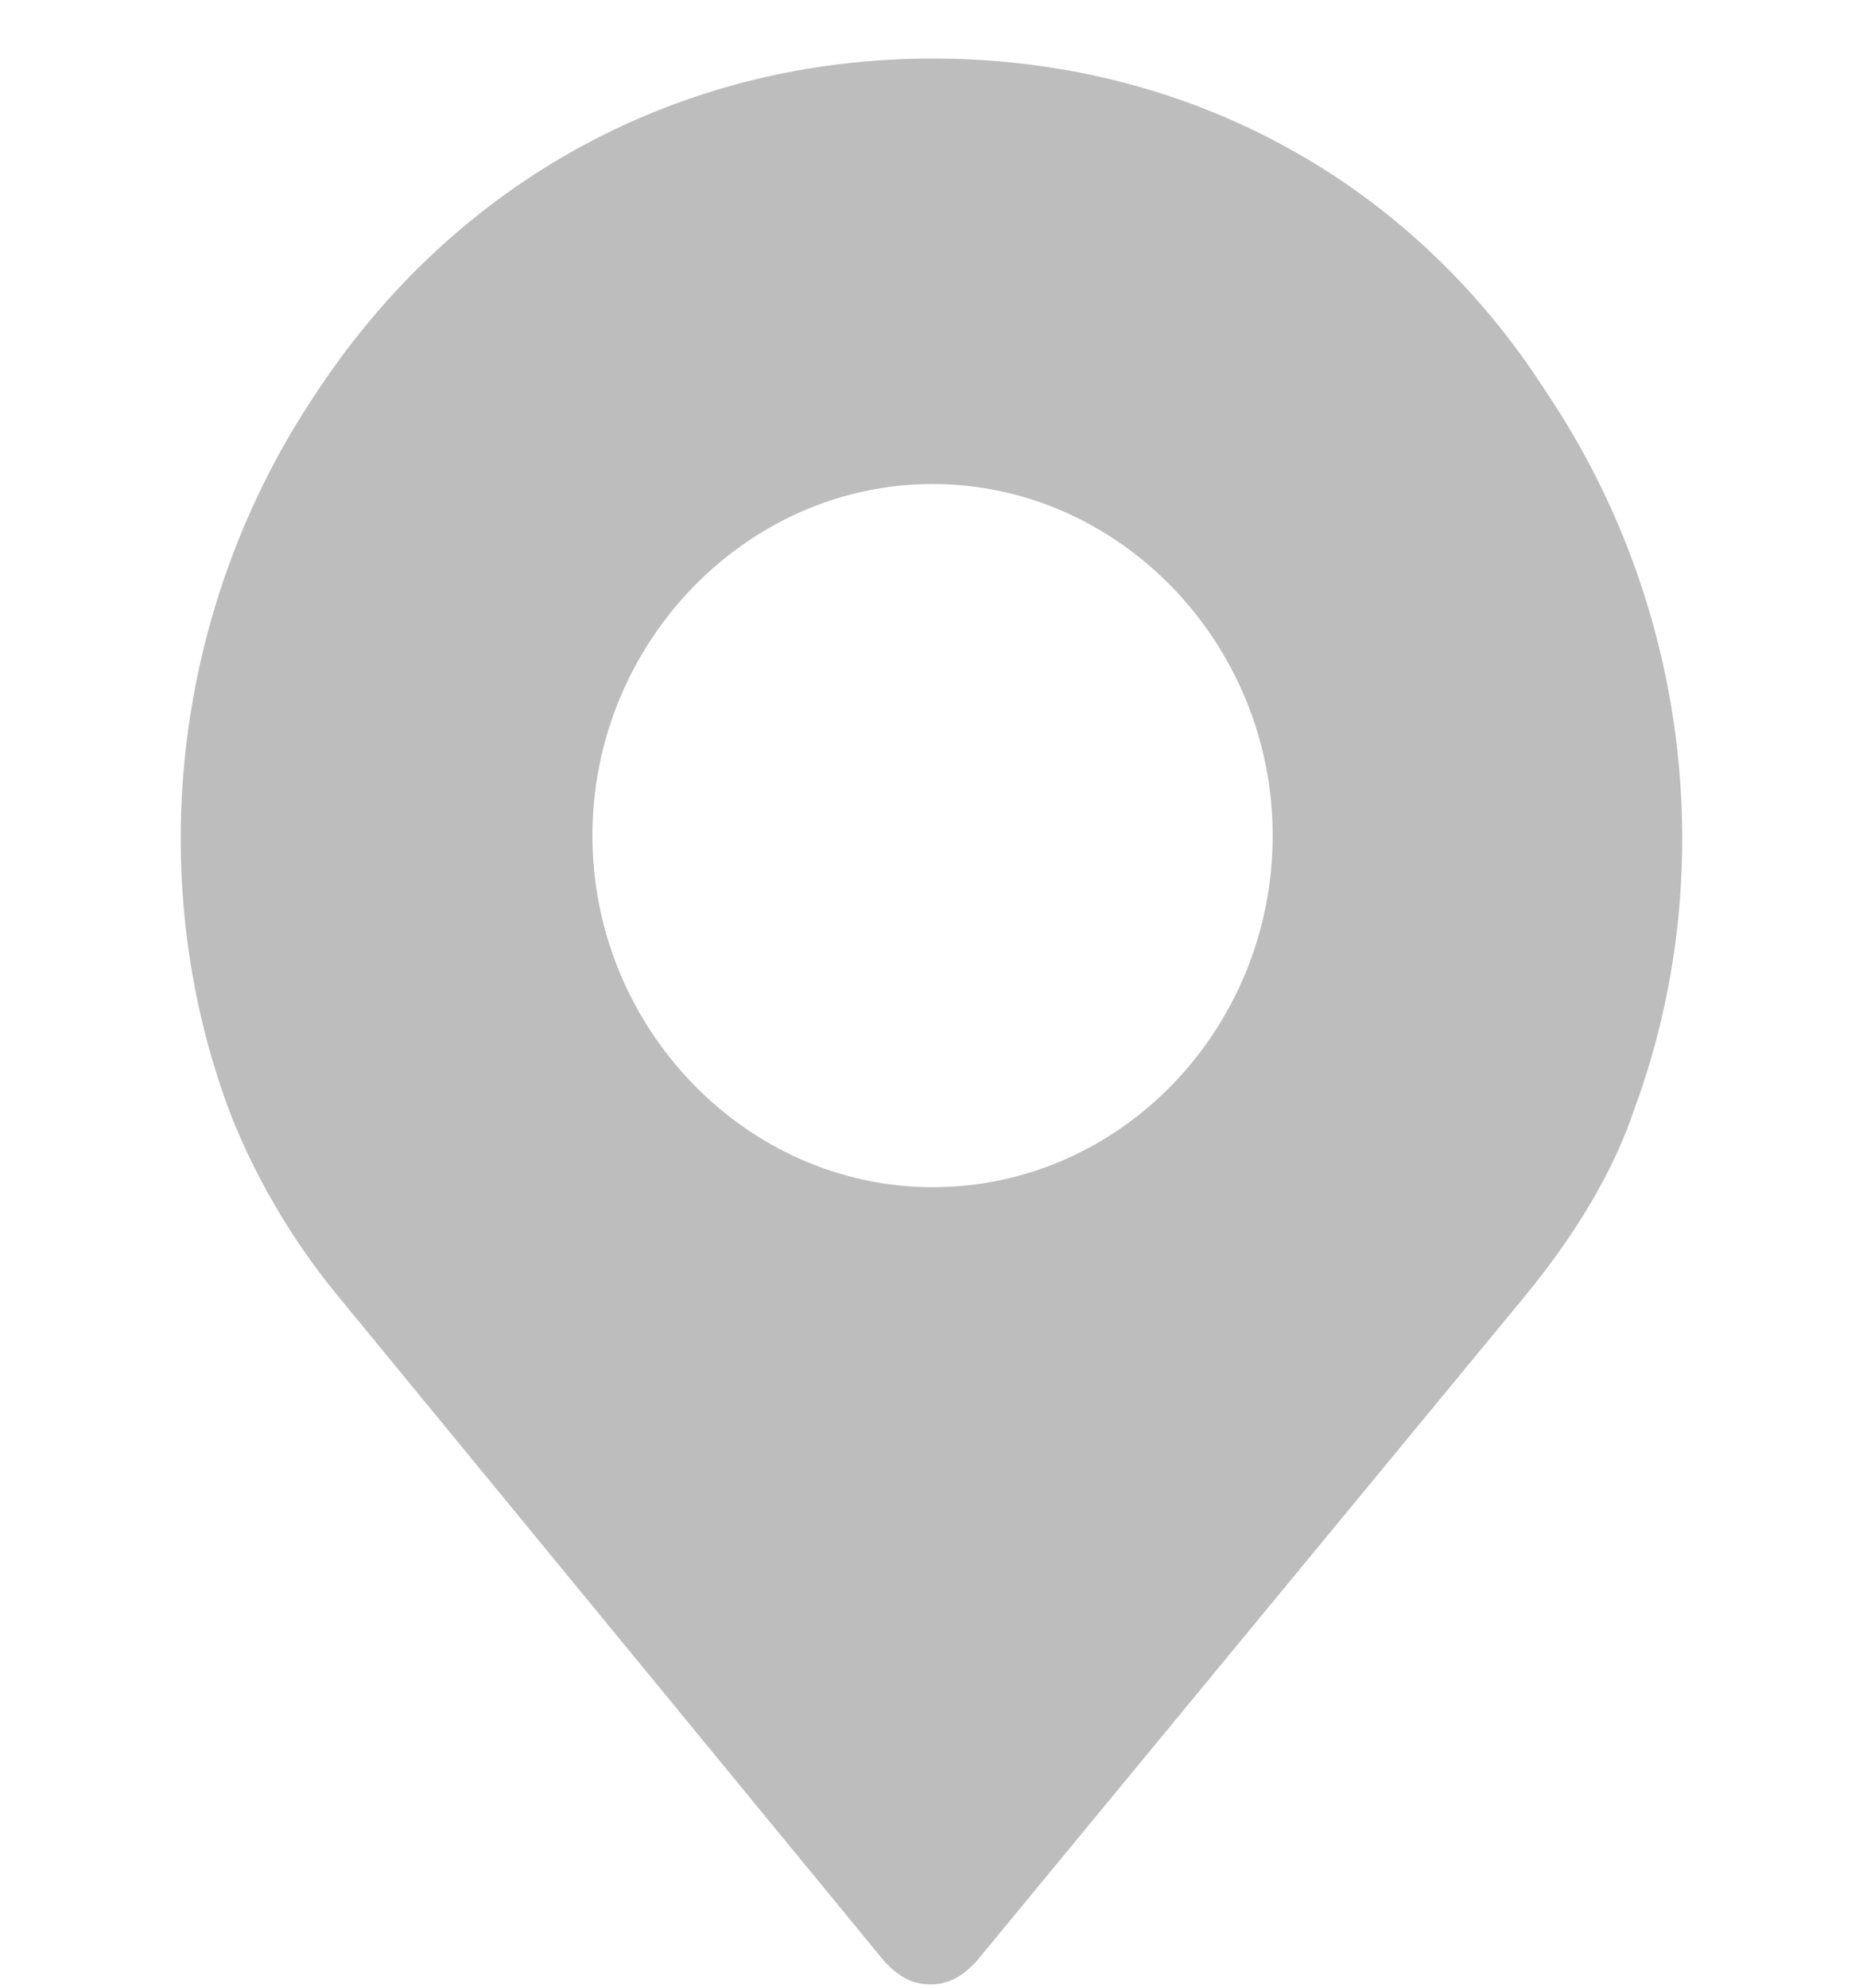 <svg width="15" height="16" viewBox="0 0 15 16" fill="none" xmlns="http://www.w3.org/2000/svg">
<g clip-path="url(#clip0_2831_2422)">
<path d="M12.462 3.175C11.363 1.444 9.549 0.471 7.509 0.471C5.485 0.471 3.671 1.444 2.538 3.175C1.404 4.869 1.142 7.032 1.84 8.925C2.032 9.43 2.328 9.952 2.712 10.421L7.125 15.793C7.229 15.901 7.334 15.973 7.491 15.973C7.648 15.973 7.753 15.901 7.857 15.793L12.288 10.421C12.671 9.952 12.985 9.448 13.16 8.925C13.857 7.032 13.596 4.869 12.462 3.175ZM7.509 9.556C6.009 9.556 4.77 8.276 4.77 6.726C4.77 5.175 6.009 3.896 7.509 3.896C9.009 3.896 10.247 5.175 10.247 6.726C10.247 8.276 9.026 9.556 7.509 9.556Z" fill="#BDBDBD"/>
</g>
<defs>
<clipPath id="clip0_2831_2422">
<rect width="15" height="15.502" fill="white" transform="translate(0 0.471)"/>
</clipPath>
</defs>
</svg>
